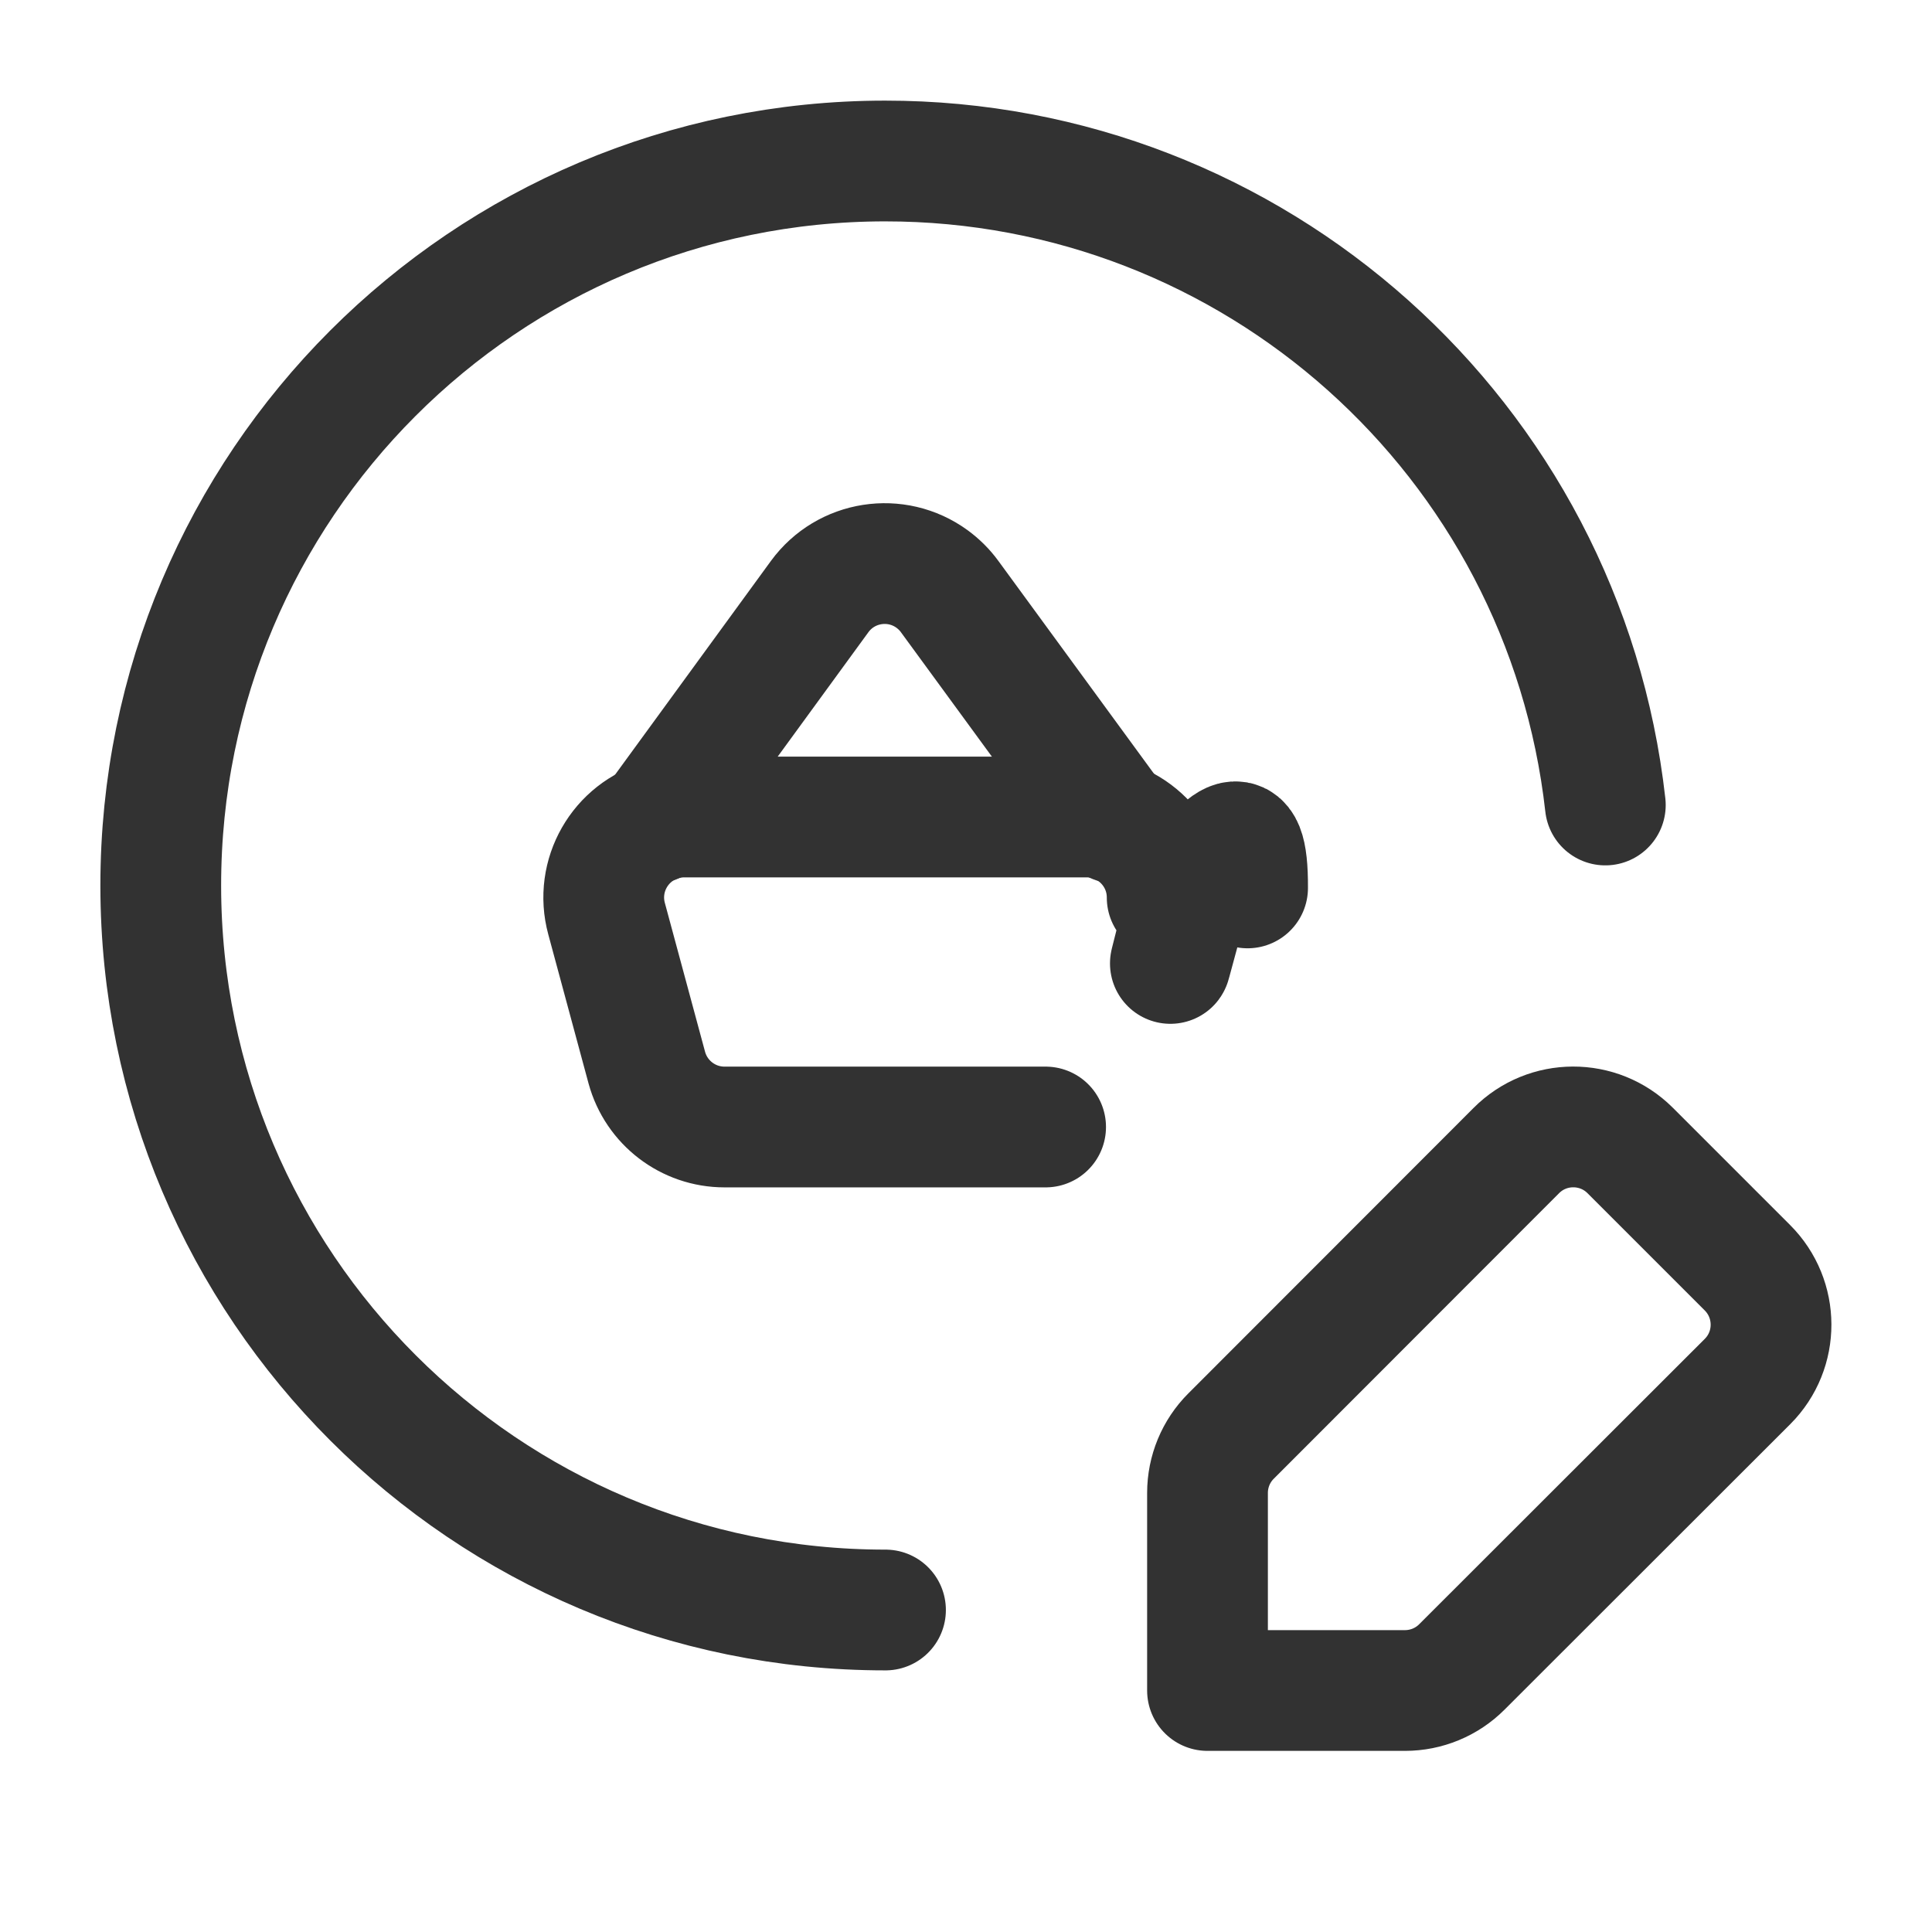 <?xml version="1.0" encoding="UTF-8"?><svg version="1.1" viewBox="0 0 24 24" xmlns="http://www.w3.org/2000/svg" xmlns:xlink="http://www.w3.org/1999/xlink"><g stroke-linecap="round" stroke-width="1.5" stroke="#323232" fill="none" stroke-linejoin="round"><path d="M12.989 14h-3.989l8.05674e-10-1.66978e-13c-.451 9.20917e-05-.846-.302-.965-.737l-.5-1.851 -4.9948e-09-1.8323e-08c-.145-.533.169-1.083.702-1.228 .086-.023.174-.035.263-.035h5l5.04033e-08 4.01119e-11c.552 0.0 1.0.449.999 1.001 -7.04877e-05.089-.012.177-.035.262l-.5 1.851 -1.56376e-08 5.73774e-08c-.12.439-.52.742-.975.737Z"></path><path d="M8.131 10.224l2.051-2.813 -1.11263e-08 1.52314e-08c.326-.446.951-.543 1.397-.218 .083.061.157.134.218.218l2.057 2.813"></path></g><path fill="none" d="M24 24h-24v-24h24Z"></path><g fill="none"><path d="M24 0v24h-24"></path><path stroke="#323232" stroke-linecap="round" stroke-linejoin="round" stroke-width="1.5" d="M11 20l5.80162e-08-2.10889e-11c-4.971.002-9.001-4.026-9.003-8.997 -.002-4.971 4.026-9.001 8.997-9.003 4.585-.002 8.438 3.444 8.948 8"></path><path stroke="#323232" stroke-linecap="round" stroke-linejoin="round" stroke-width="1.5" d="M15.293 17.839l3.542-3.545 -7.07842e-09 7.11648e-09c.389-.392 1.023-.393 1.414-.004 .001.001.003.003.004.004l1.453 1.453 2.46363e-08 2.45393e-08c.391.39.393 1.023.003 1.414 -.001.001-.002.002-.003.003l-3.546 3.543 3.0874e-08-3.08833e-08c-.187.188-.442.293-.707.293h-2.453v-2.454l-2.28059e-08 0c4.00433e-08-.265.105-.52.293-.707Z"></path></g></svg>